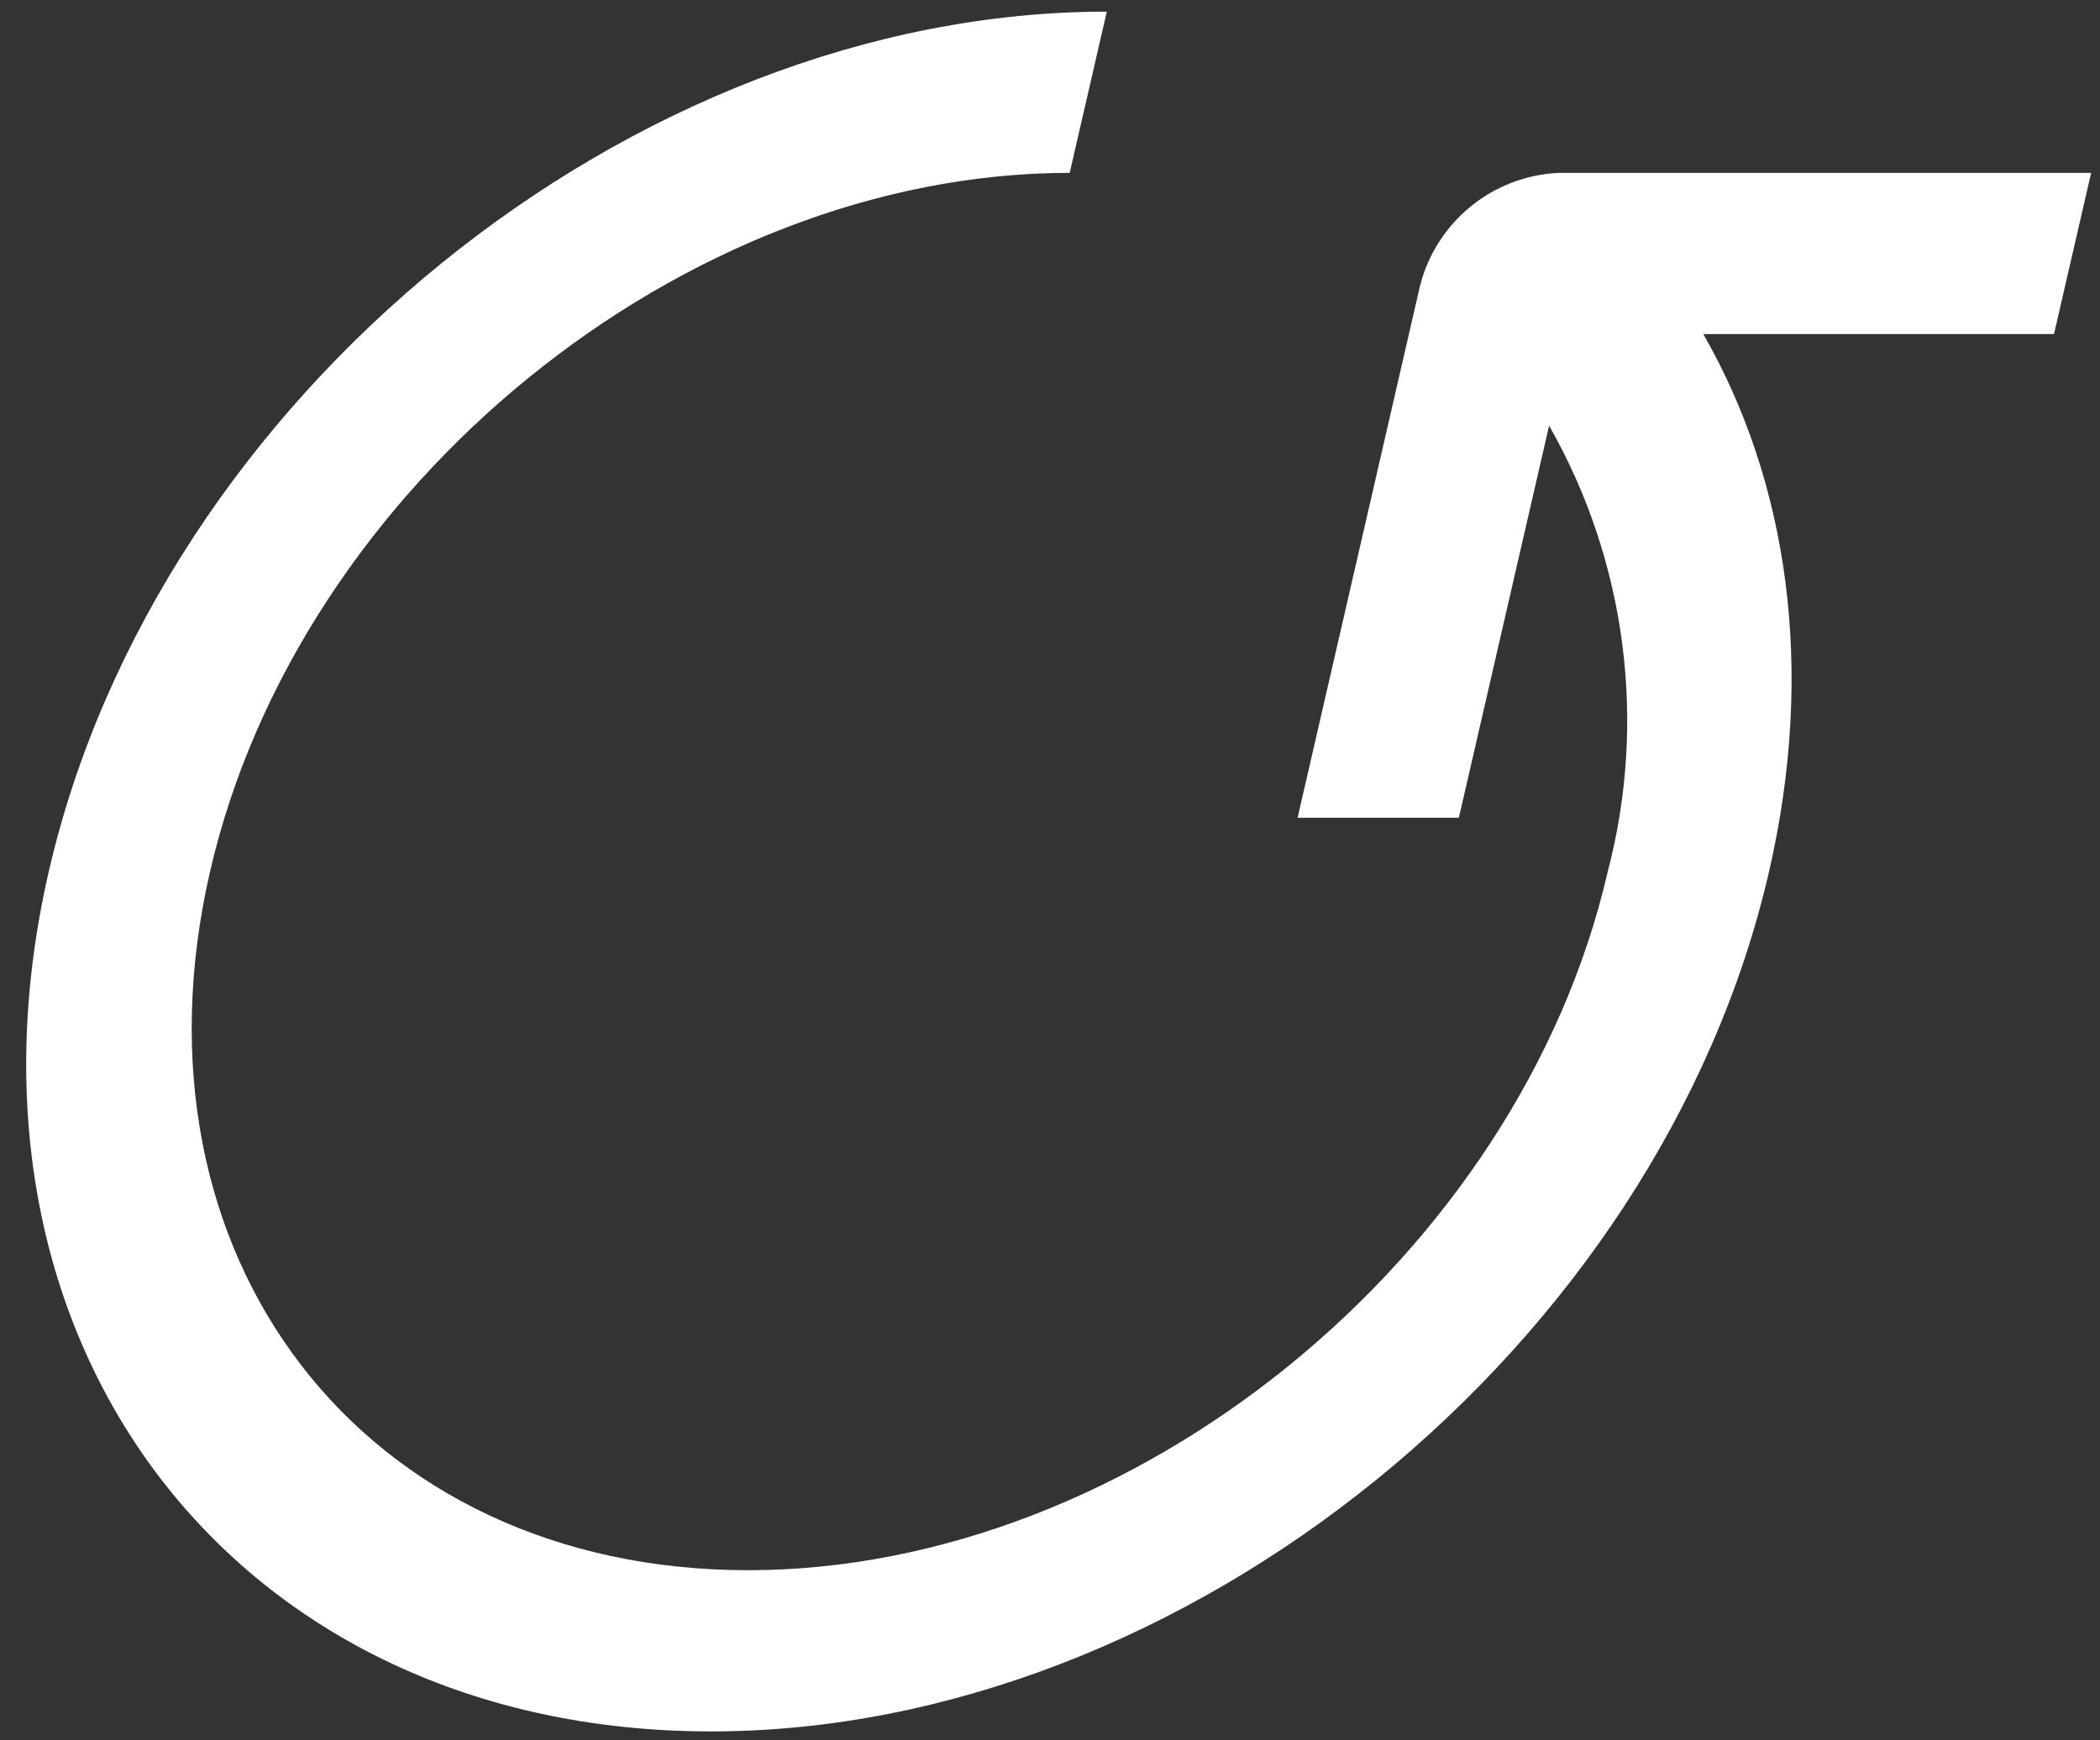 <svg width="76" height="63" viewBox="0 0 76 63" fill="none" xmlns="http://www.w3.org/2000/svg">
<rect x="0" y="0" width="76" height="63" fill="#333333" stroke="none"/>
<path d="M75.679 6.258H56.406C55.245 6.312 54.132 6.737 53.23 7.47C52.328 8.203 51.685 9.206 51.395 10.331L46.96 29.604H52.797L56.063 15.409C58.851 20.306 59.613 26.099 58.186 31.55C54.977 45.496 41.021 56.842 27.075 56.842C13.128 56.842 4.393 45.496 7.602 31.55C10.811 17.604 24.767 6.258 38.713 6.258L40.056 0.421C22.892 0.421 5.714 14.386 1.765 31.55C-2.184 48.714 8.567 62.678 25.732 62.678C42.896 62.678 60.073 48.714 64.023 31.55C65.716 24.192 64.701 17.427 61.643 12.094H74.336L75.679 6.258Z" fill="white"/>
</svg>
